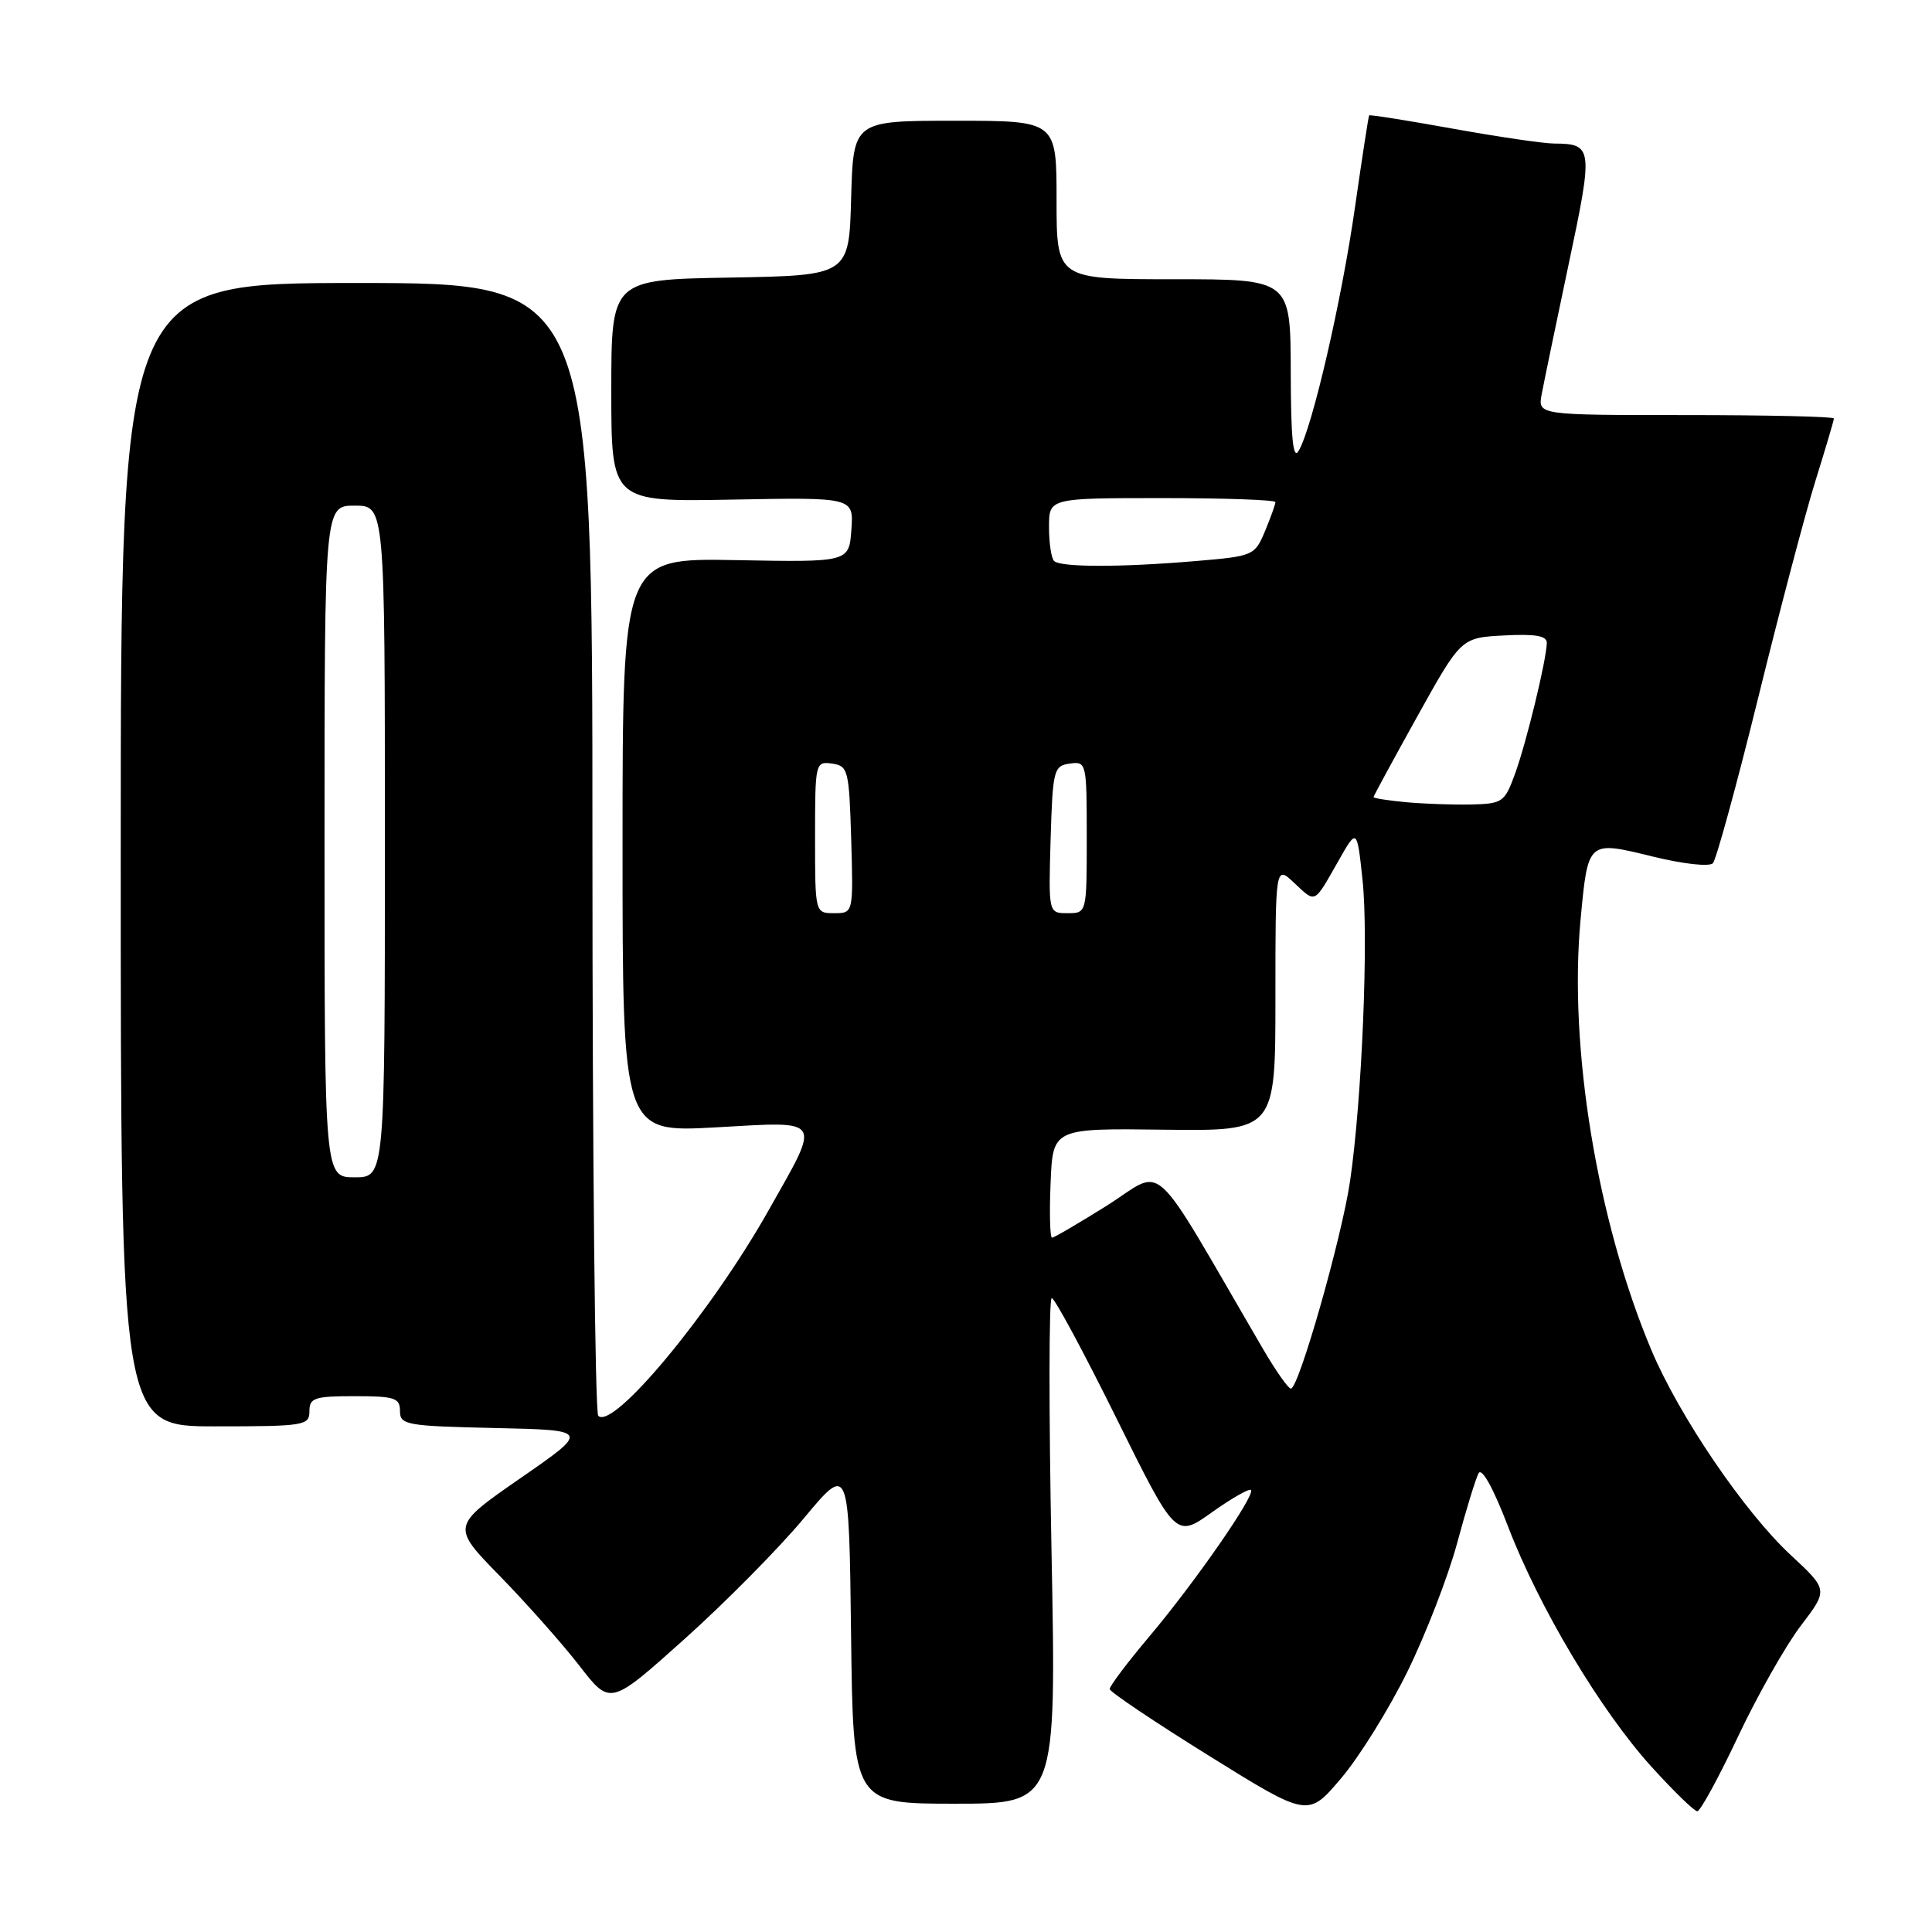 <?xml version="1.0" encoding="UTF-8" standalone="no"?>
<!DOCTYPE svg PUBLIC "-//W3C//DTD SVG 1.1//EN" "http://www.w3.org/Graphics/SVG/1.1/DTD/svg11.dtd" >
<svg xmlns="http://www.w3.org/2000/svg" xmlns:xlink="http://www.w3.org/1999/xlink" version="1.1" viewBox="0 0 256 256">
 <g >
 <path fill="currentColor"
d=" M 186.49 221.50 C 188.92 216.55 191.88 208.90 193.07 204.50 C 194.25 200.10 195.54 195.92 195.92 195.21 C 196.35 194.43 197.89 197.22 199.80 202.21 C 203.92 212.98 212.06 226.62 218.80 234.07 C 221.75 237.33 224.50 240.00 224.90 240.00 C 225.30 240.00 227.74 235.53 230.32 230.06 C 232.90 224.60 236.64 218.00 238.63 215.40 C 242.24 210.66 242.24 210.66 237.31 206.08 C 231.16 200.38 222.49 187.62 218.81 178.88 C 211.63 161.79 207.85 138.80 209.43 121.89 C 210.42 111.33 210.36 111.38 218.97 113.49 C 223.04 114.49 226.50 114.87 226.97 114.38 C 227.41 113.89 230.11 104.05 232.96 92.50 C 235.80 80.95 239.22 67.99 240.56 63.70 C 241.90 59.41 243.00 55.69 243.00 55.45 C 243.00 55.20 234.17 55.00 223.39 55.00 C 203.77 55.00 203.77 55.00 204.28 52.25 C 204.56 50.74 206.17 42.99 207.85 35.03 C 211.13 19.57 211.07 19.05 205.92 19.02 C 204.50 19.01 198.45 18.12 192.46 17.04 C 186.48 15.96 181.51 15.17 181.42 15.29 C 181.33 15.40 180.49 20.86 179.55 27.41 C 177.79 39.76 173.90 56.63 172.09 59.72 C 171.34 61.02 171.05 58.17 171.03 49.25 C 171.00 37.00 171.00 37.00 155.50 37.00 C 140.00 37.00 140.00 37.00 140.00 26.50 C 140.00 16.00 140.00 16.00 126.53 16.00 C 113.07 16.00 113.07 16.00 112.78 26.25 C 112.50 36.50 112.50 36.50 96.75 36.78 C 81.00 37.05 81.00 37.05 81.00 51.78 C 81.00 66.50 81.00 66.50 97.06 66.20 C 113.12 65.90 113.12 65.90 112.81 70.20 C 112.50 74.50 112.50 74.50 97.50 74.22 C 82.49 73.94 82.49 73.94 82.49 112.00 C 82.49 150.07 82.49 150.07 94.86 149.38 C 109.23 148.58 108.85 147.97 101.77 160.50 C 94.17 173.96 81.22 189.56 79.27 187.60 C 78.85 187.18 78.50 153.23 78.50 112.17 C 78.50 37.50 78.50 37.50 47.25 37.50 C 16.00 37.50 16.00 37.50 16.00 113.25 C 16.00 189.00 16.00 189.00 28.50 189.00 C 40.33 189.00 41.00 188.89 41.00 187.00 C 41.00 185.22 41.67 185.00 47.00 185.00 C 52.30 185.00 53.00 185.23 53.00 186.97 C 53.00 188.81 53.82 188.96 65.58 189.22 C 78.15 189.50 78.15 189.50 68.97 195.86 C 59.78 202.23 59.78 202.23 66.26 208.86 C 69.82 212.51 74.56 217.86 76.80 220.75 C 80.86 226.00 80.86 226.00 90.68 217.20 C 96.08 212.36 103.20 205.16 106.50 201.20 C 112.50 193.99 112.50 193.99 112.77 216.50 C 113.04 239.00 113.04 239.00 126.51 239.00 C 139.98 239.00 139.98 239.00 139.33 205.50 C 138.97 187.07 138.98 172.00 139.36 172.00 C 139.74 172.00 143.59 179.15 147.92 187.90 C 155.79 203.80 155.79 203.80 160.57 200.40 C 163.19 198.53 165.53 197.20 165.76 197.43 C 166.39 198.06 158.34 209.67 152.32 216.81 C 149.39 220.28 147.02 223.43 147.04 223.81 C 147.07 224.19 152.99 228.17 160.20 232.65 C 173.32 240.81 173.32 240.81 177.69 235.65 C 180.10 232.82 184.06 226.45 186.49 221.50 Z  M 167.36 178.75 C 151.98 152.40 154.59 154.78 146.57 159.81 C 142.89 162.11 139.67 164.00 139.40 164.00 C 139.13 164.00 139.04 160.74 139.21 156.75 C 139.50 149.50 139.50 149.50 154.25 149.69 C 169.00 149.87 169.00 149.87 169.00 132.26 C 169.00 114.65 169.00 114.65 171.50 117.00 C 174.37 119.69 174.07 119.84 177.32 114.12 C 179.81 109.73 179.81 109.73 180.54 116.57 C 181.36 124.19 180.47 145.74 178.89 156.50 C 177.79 164.01 172.09 184.00 171.05 184.00 C 170.71 184.00 169.04 181.64 167.36 178.75 Z  M 43.00 111.50 C 43.00 67.00 43.00 67.00 47.00 67.00 C 51.00 67.00 51.00 67.00 51.00 111.50 C 51.00 156.00 51.00 156.00 47.00 156.00 C 43.00 156.00 43.00 156.00 43.00 111.50 Z  M 108.00 110.93 C 108.00 101.06 108.04 100.87 110.25 101.18 C 112.38 101.48 112.51 102.00 112.79 111.25 C 113.07 121.00 113.07 121.00 110.54 121.00 C 108.00 121.00 108.00 121.00 108.00 110.93 Z  M 139.21 111.25 C 139.49 102.00 139.62 101.48 141.75 101.18 C 143.96 100.87 144.00 101.06 144.00 110.93 C 144.00 121.00 144.00 121.00 141.46 121.00 C 138.93 121.00 138.93 121.00 139.21 111.25 Z  M 186.25 106.29 C 183.91 106.07 182.00 105.77 182.00 105.62 C 182.00 105.48 184.61 100.67 187.80 94.93 C 193.60 84.50 193.60 84.50 199.30 84.20 C 203.48 83.98 204.99 84.25 204.96 85.20 C 204.90 87.50 202.26 98.38 200.76 102.50 C 199.38 106.31 199.10 106.50 194.90 106.60 C 192.48 106.65 188.59 106.51 186.25 106.29 Z  M 139.67 74.33 C 139.30 73.97 139.00 71.94 139.00 69.83 C 139.00 66.00 139.00 66.00 154.00 66.00 C 162.25 66.00 169.00 66.24 169.00 66.53 C 169.00 66.82 168.38 68.55 167.62 70.38 C 166.26 73.62 166.08 73.70 158.47 74.34 C 148.50 75.19 140.52 75.18 139.67 74.33 Z "/>
</g>
</svg>